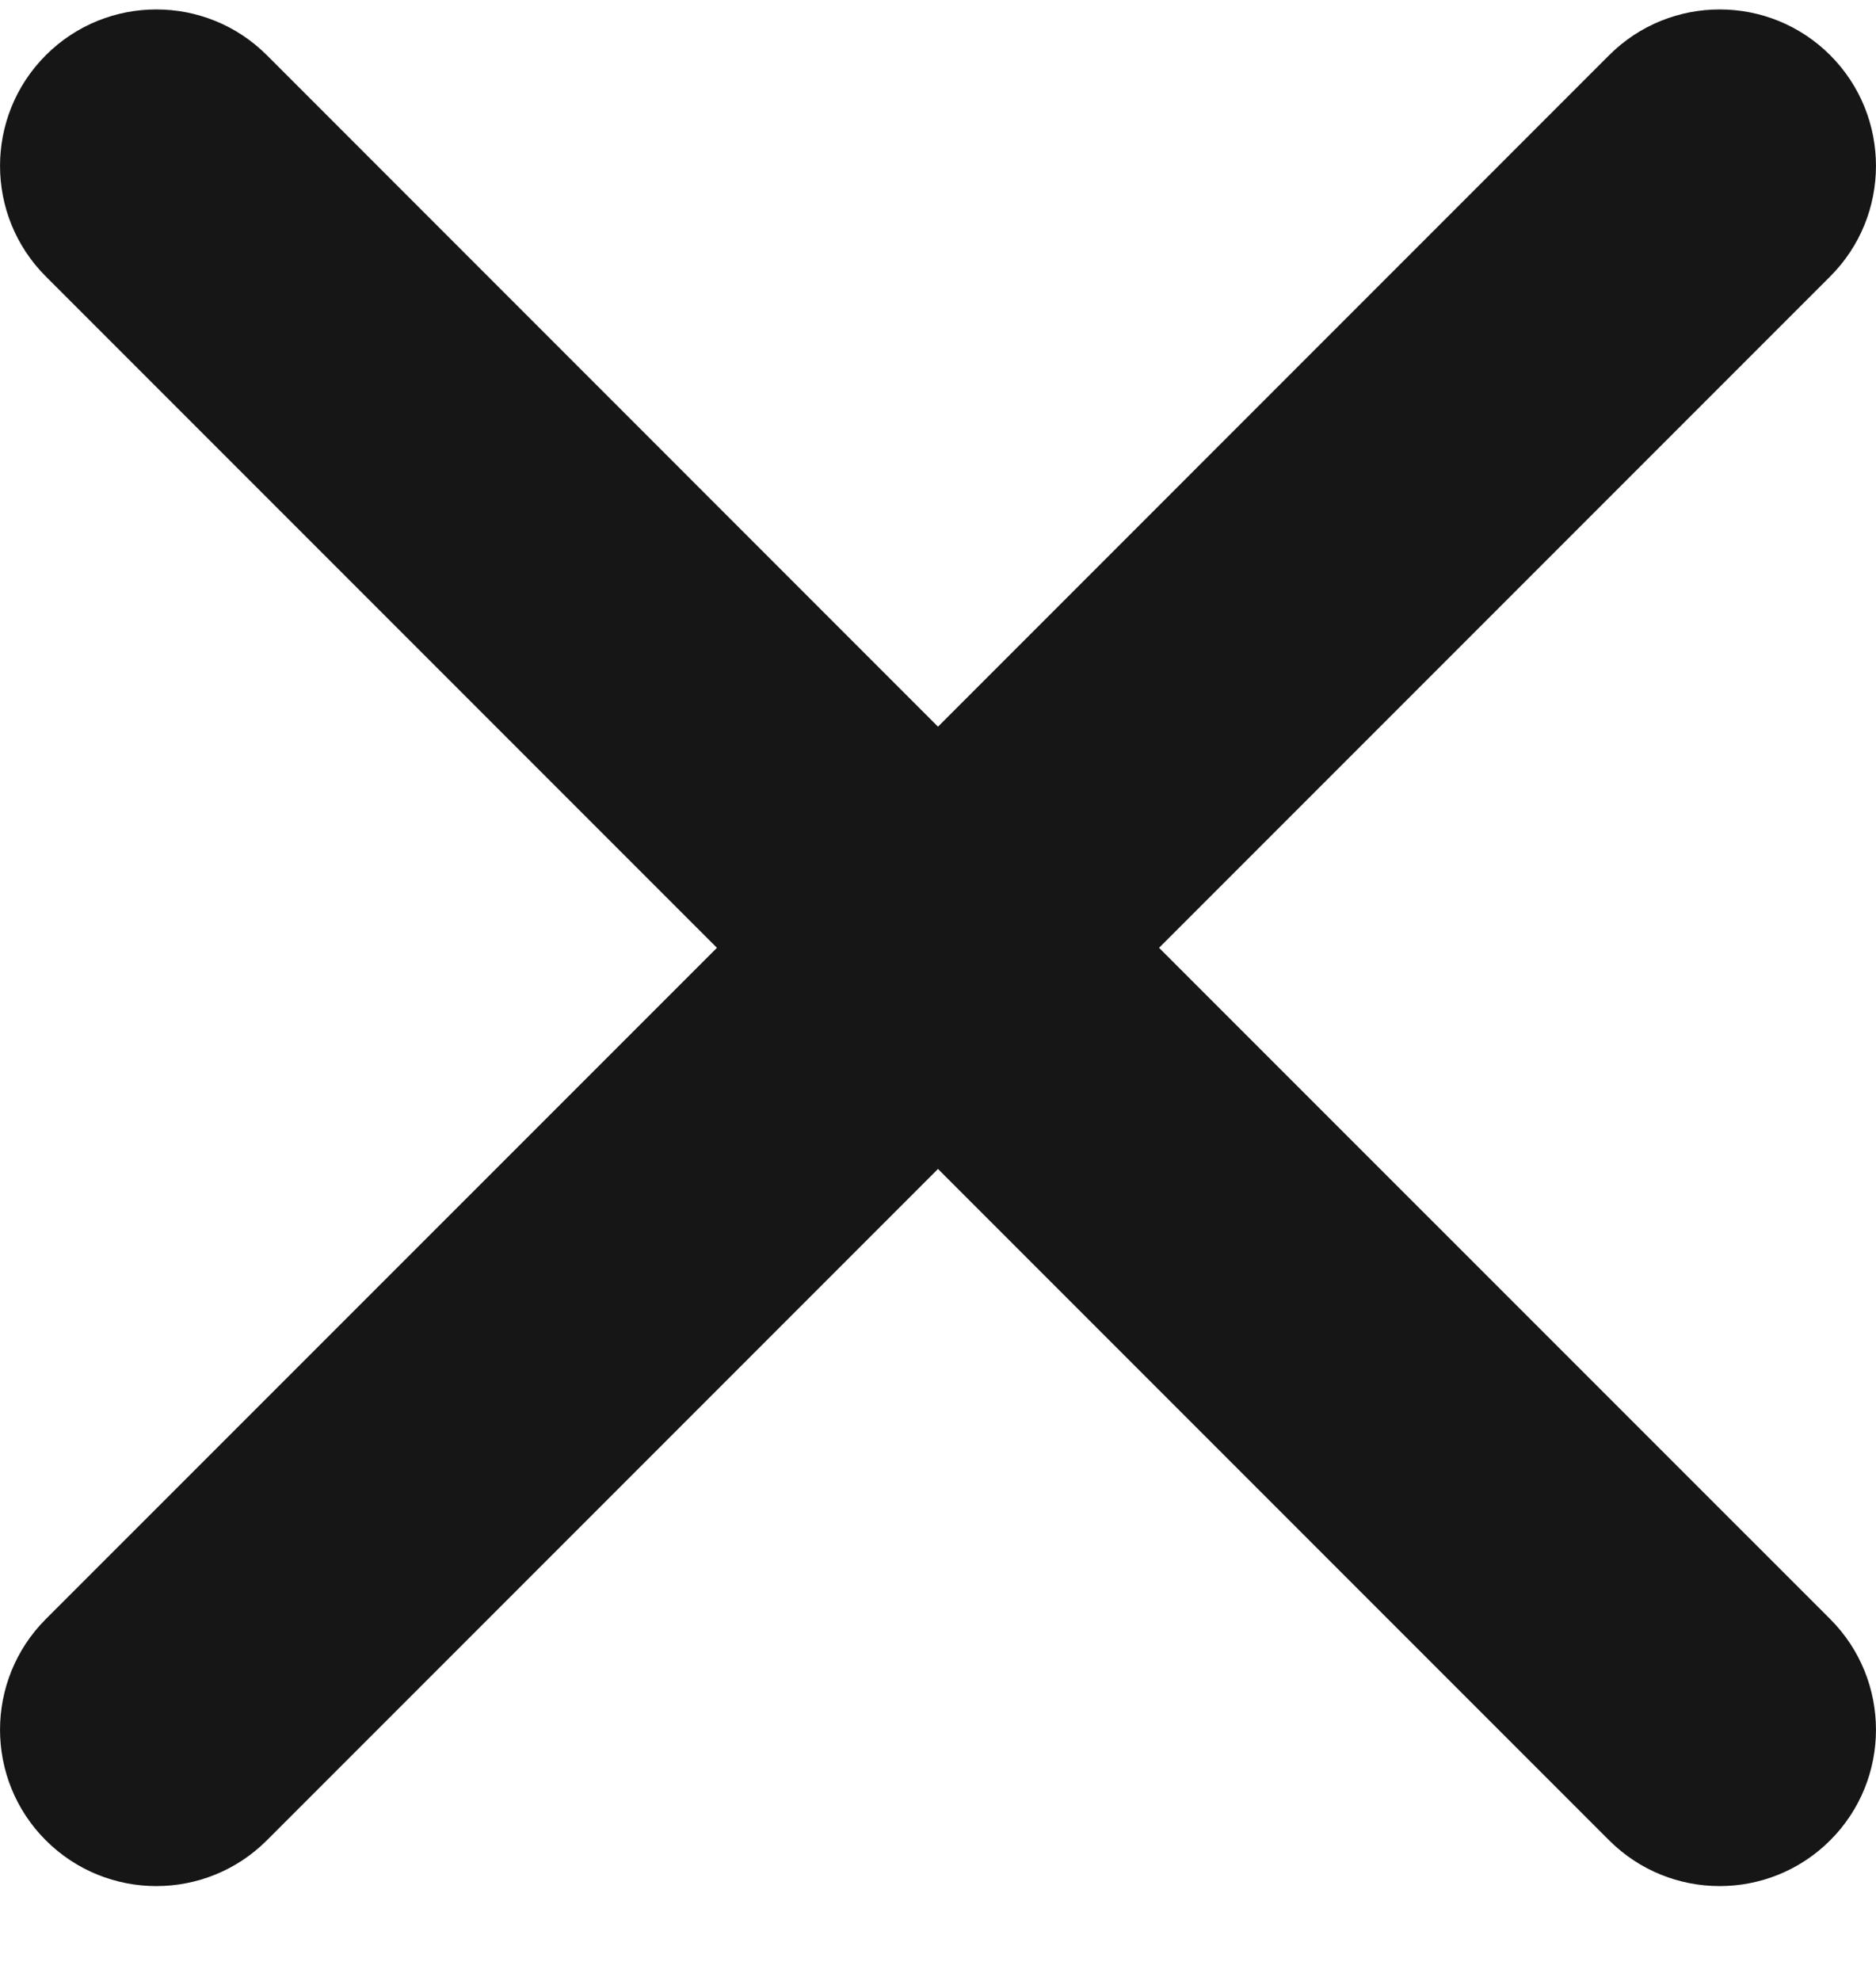 <svg width="18" height="19" viewBox="0 0 18 19" fill="none" xmlns="http://www.w3.org/2000/svg">
<path fill-rule="evenodd" clip-rule="evenodd" d="M17.561 2.651C18.146 2.066 18.146 1.116 17.561 0.53C16.975 -0.056 16.025 -0.056 15.439 0.53L9 6.97L2.561 0.53C1.975 -0.056 1.025 -0.056 0.439 0.53C-0.146 1.116 -0.146 2.066 0.439 2.651L6.879 9.091L0.439 15.53C-0.146 16.116 -0.146 17.066 0.439 17.651C1.025 18.237 1.975 18.237 2.561 17.651L9 11.212L15.439 17.651C16.025 18.237 16.975 18.237 17.561 17.651C18.146 17.066 18.146 16.116 17.561 15.53L11.121 9.091L17.561 2.651Z" fill="#161616"/>
</svg>

